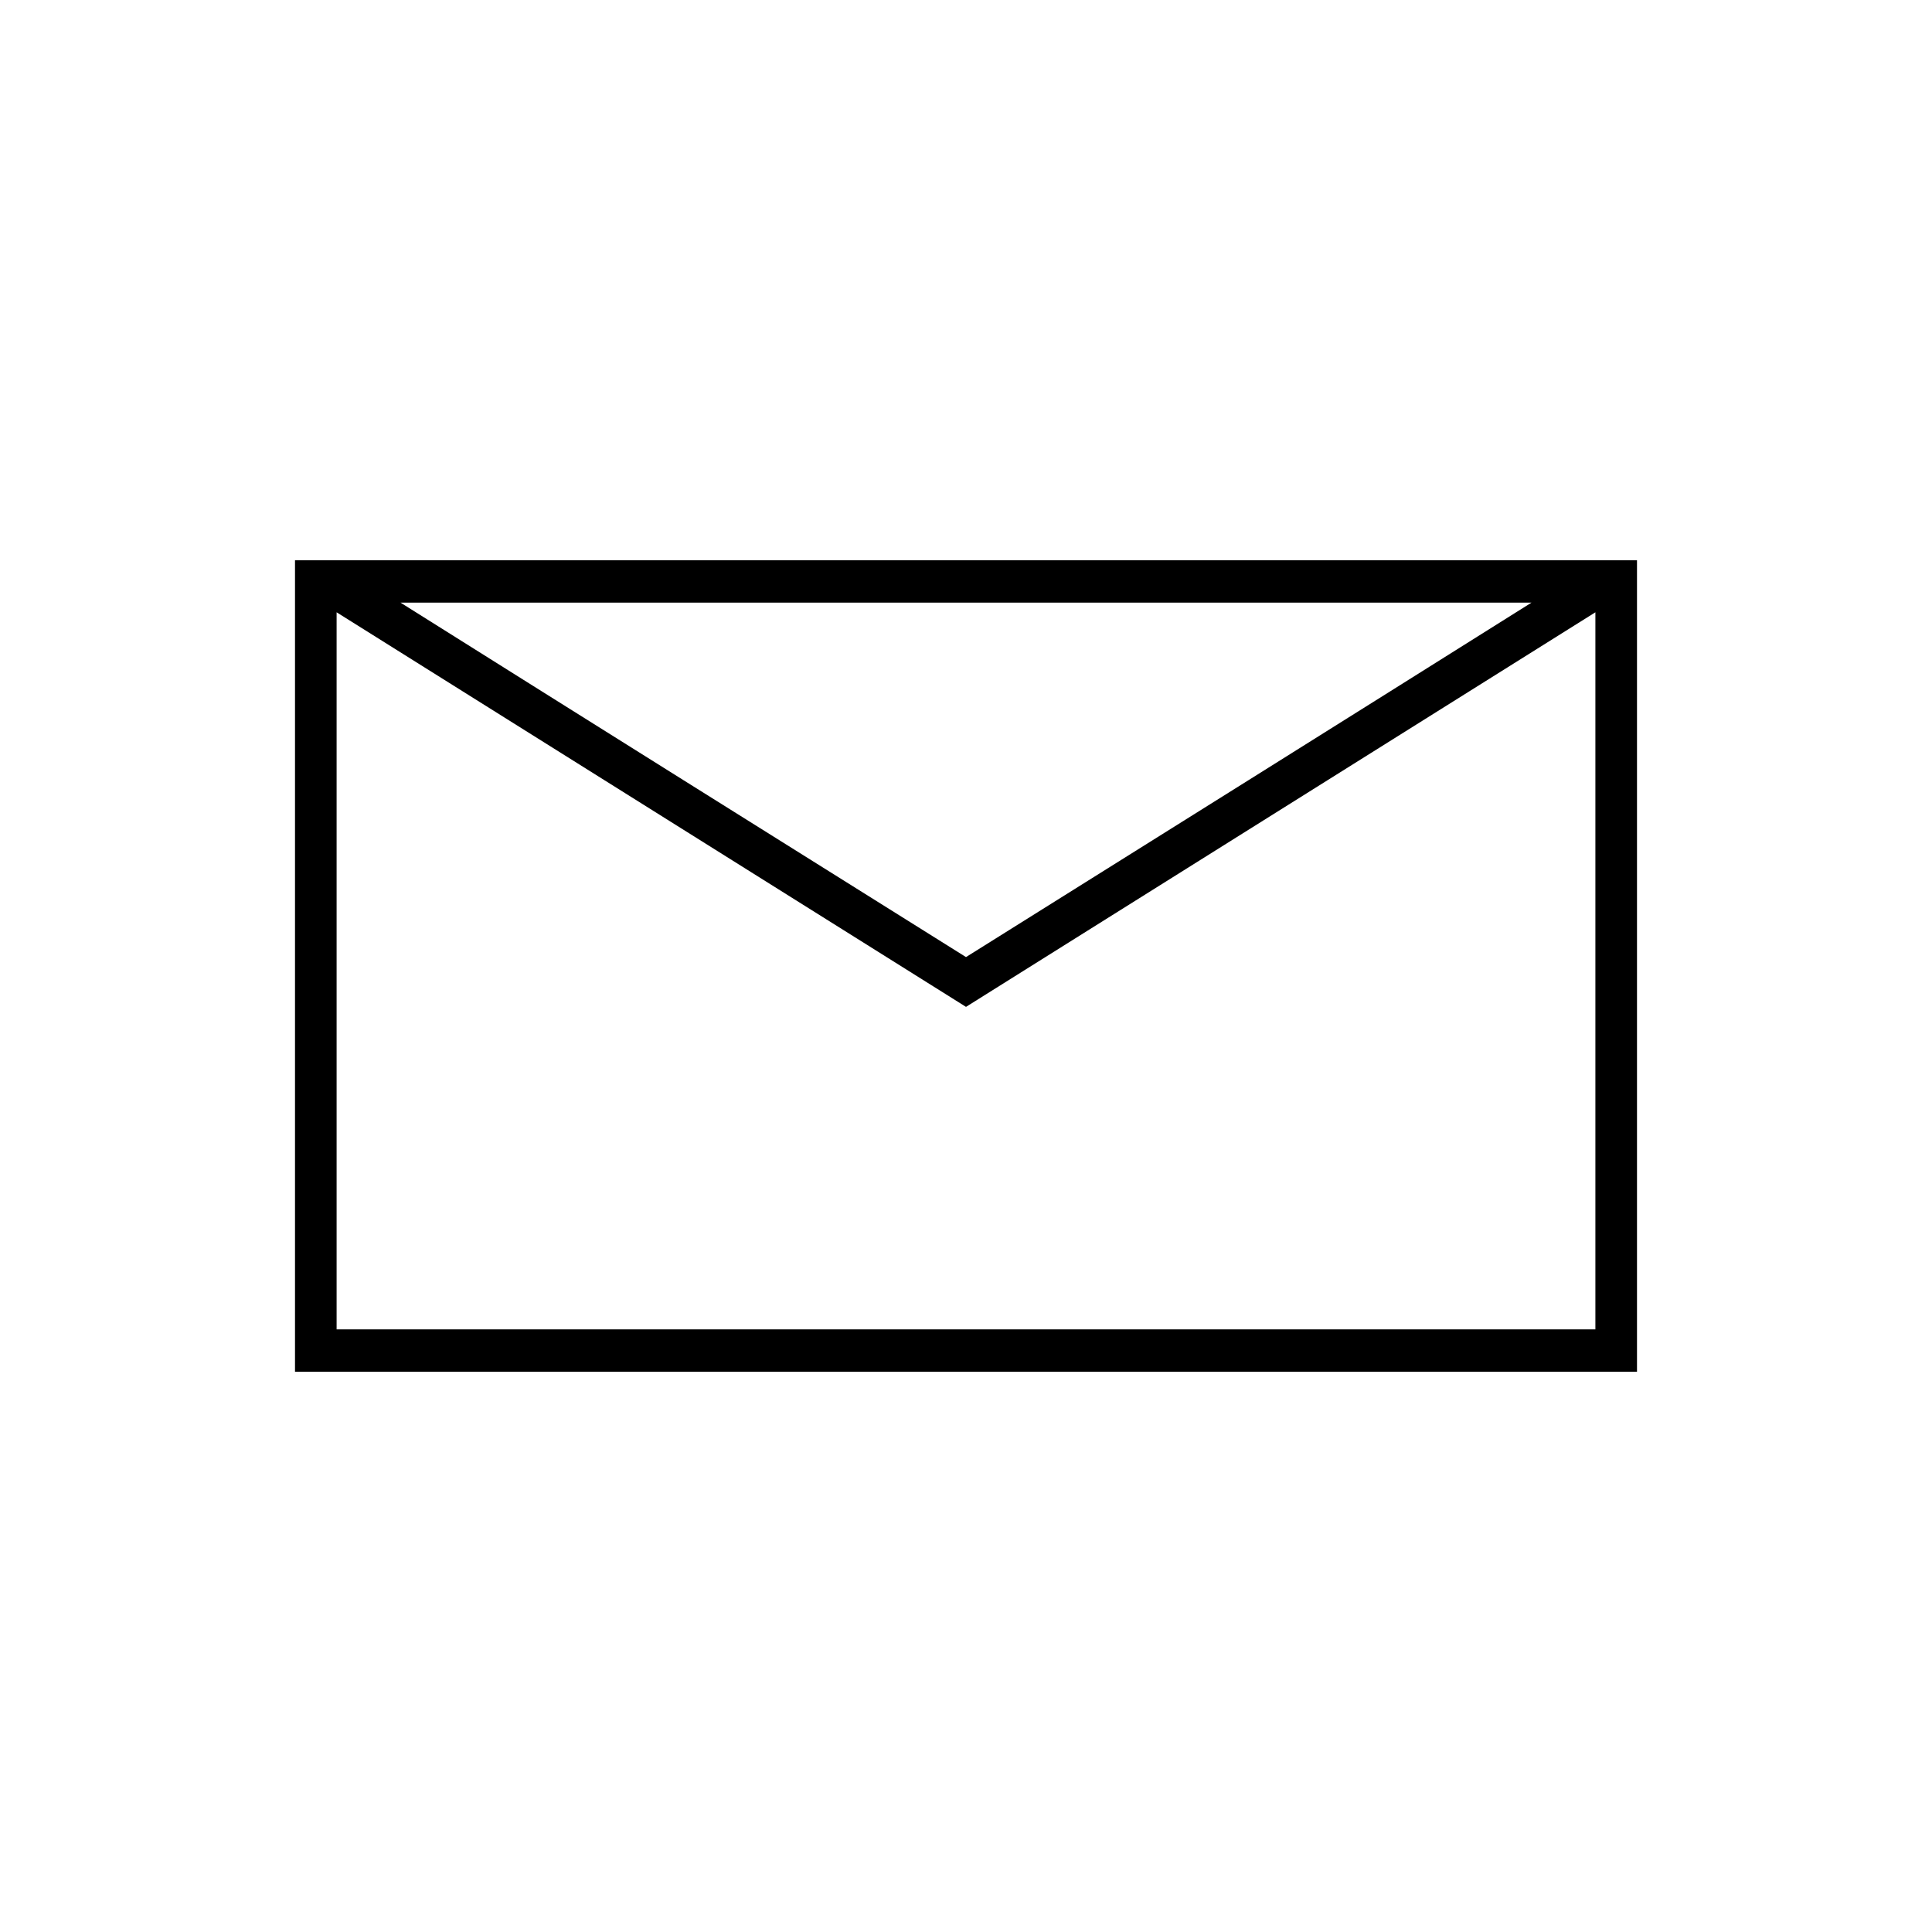 <?xml version="1.0" encoding="UTF-8"?>
<!DOCTYPE svg PUBLIC "-//W3C//DTD SVG 1.1//EN" "http://www.w3.org/Graphics/SVG/1.1/DTD/svg11.dtd">
<!-- Creator: CorelDRAW X7 -->
<svg xmlns="http://www.w3.org/2000/svg" xml:space="preserve" width="100%" height="100%" version="1.1" style="shape-rendering:geometricPrecision; text-rendering:geometricPrecision; image-rendering:optimizeQuality; fill-rule:evenodd; clip-rule:evenodd"
viewBox="0 0 2600 2600"
 xmlns:xlink="http://www.w3.org/1999/xlink">
 <defs>
  <style type="text/css">
   <![CDATA[
    .fil1 {fill:none}
    .fil0 {fill:black}
   ]]>
  </style>
 </defs>
 <g id="Layer_x0020_1">
  <g id="_2307282713552">
   <path class="fil0" d="M397 754l0 57 0 1035 1806 0 0 -1092 -1806 0zm1664 57c-253,159 -507,318 -761,477 -254,-159 -508,-318 -761,-477l1522 0zm-1608 978l0 -965 847 531 847 -531 0 965 -1694 0z"/>
   <rect class="fil1" width="2600" height="2600"/>
  </g>
 </g>
</svg>
